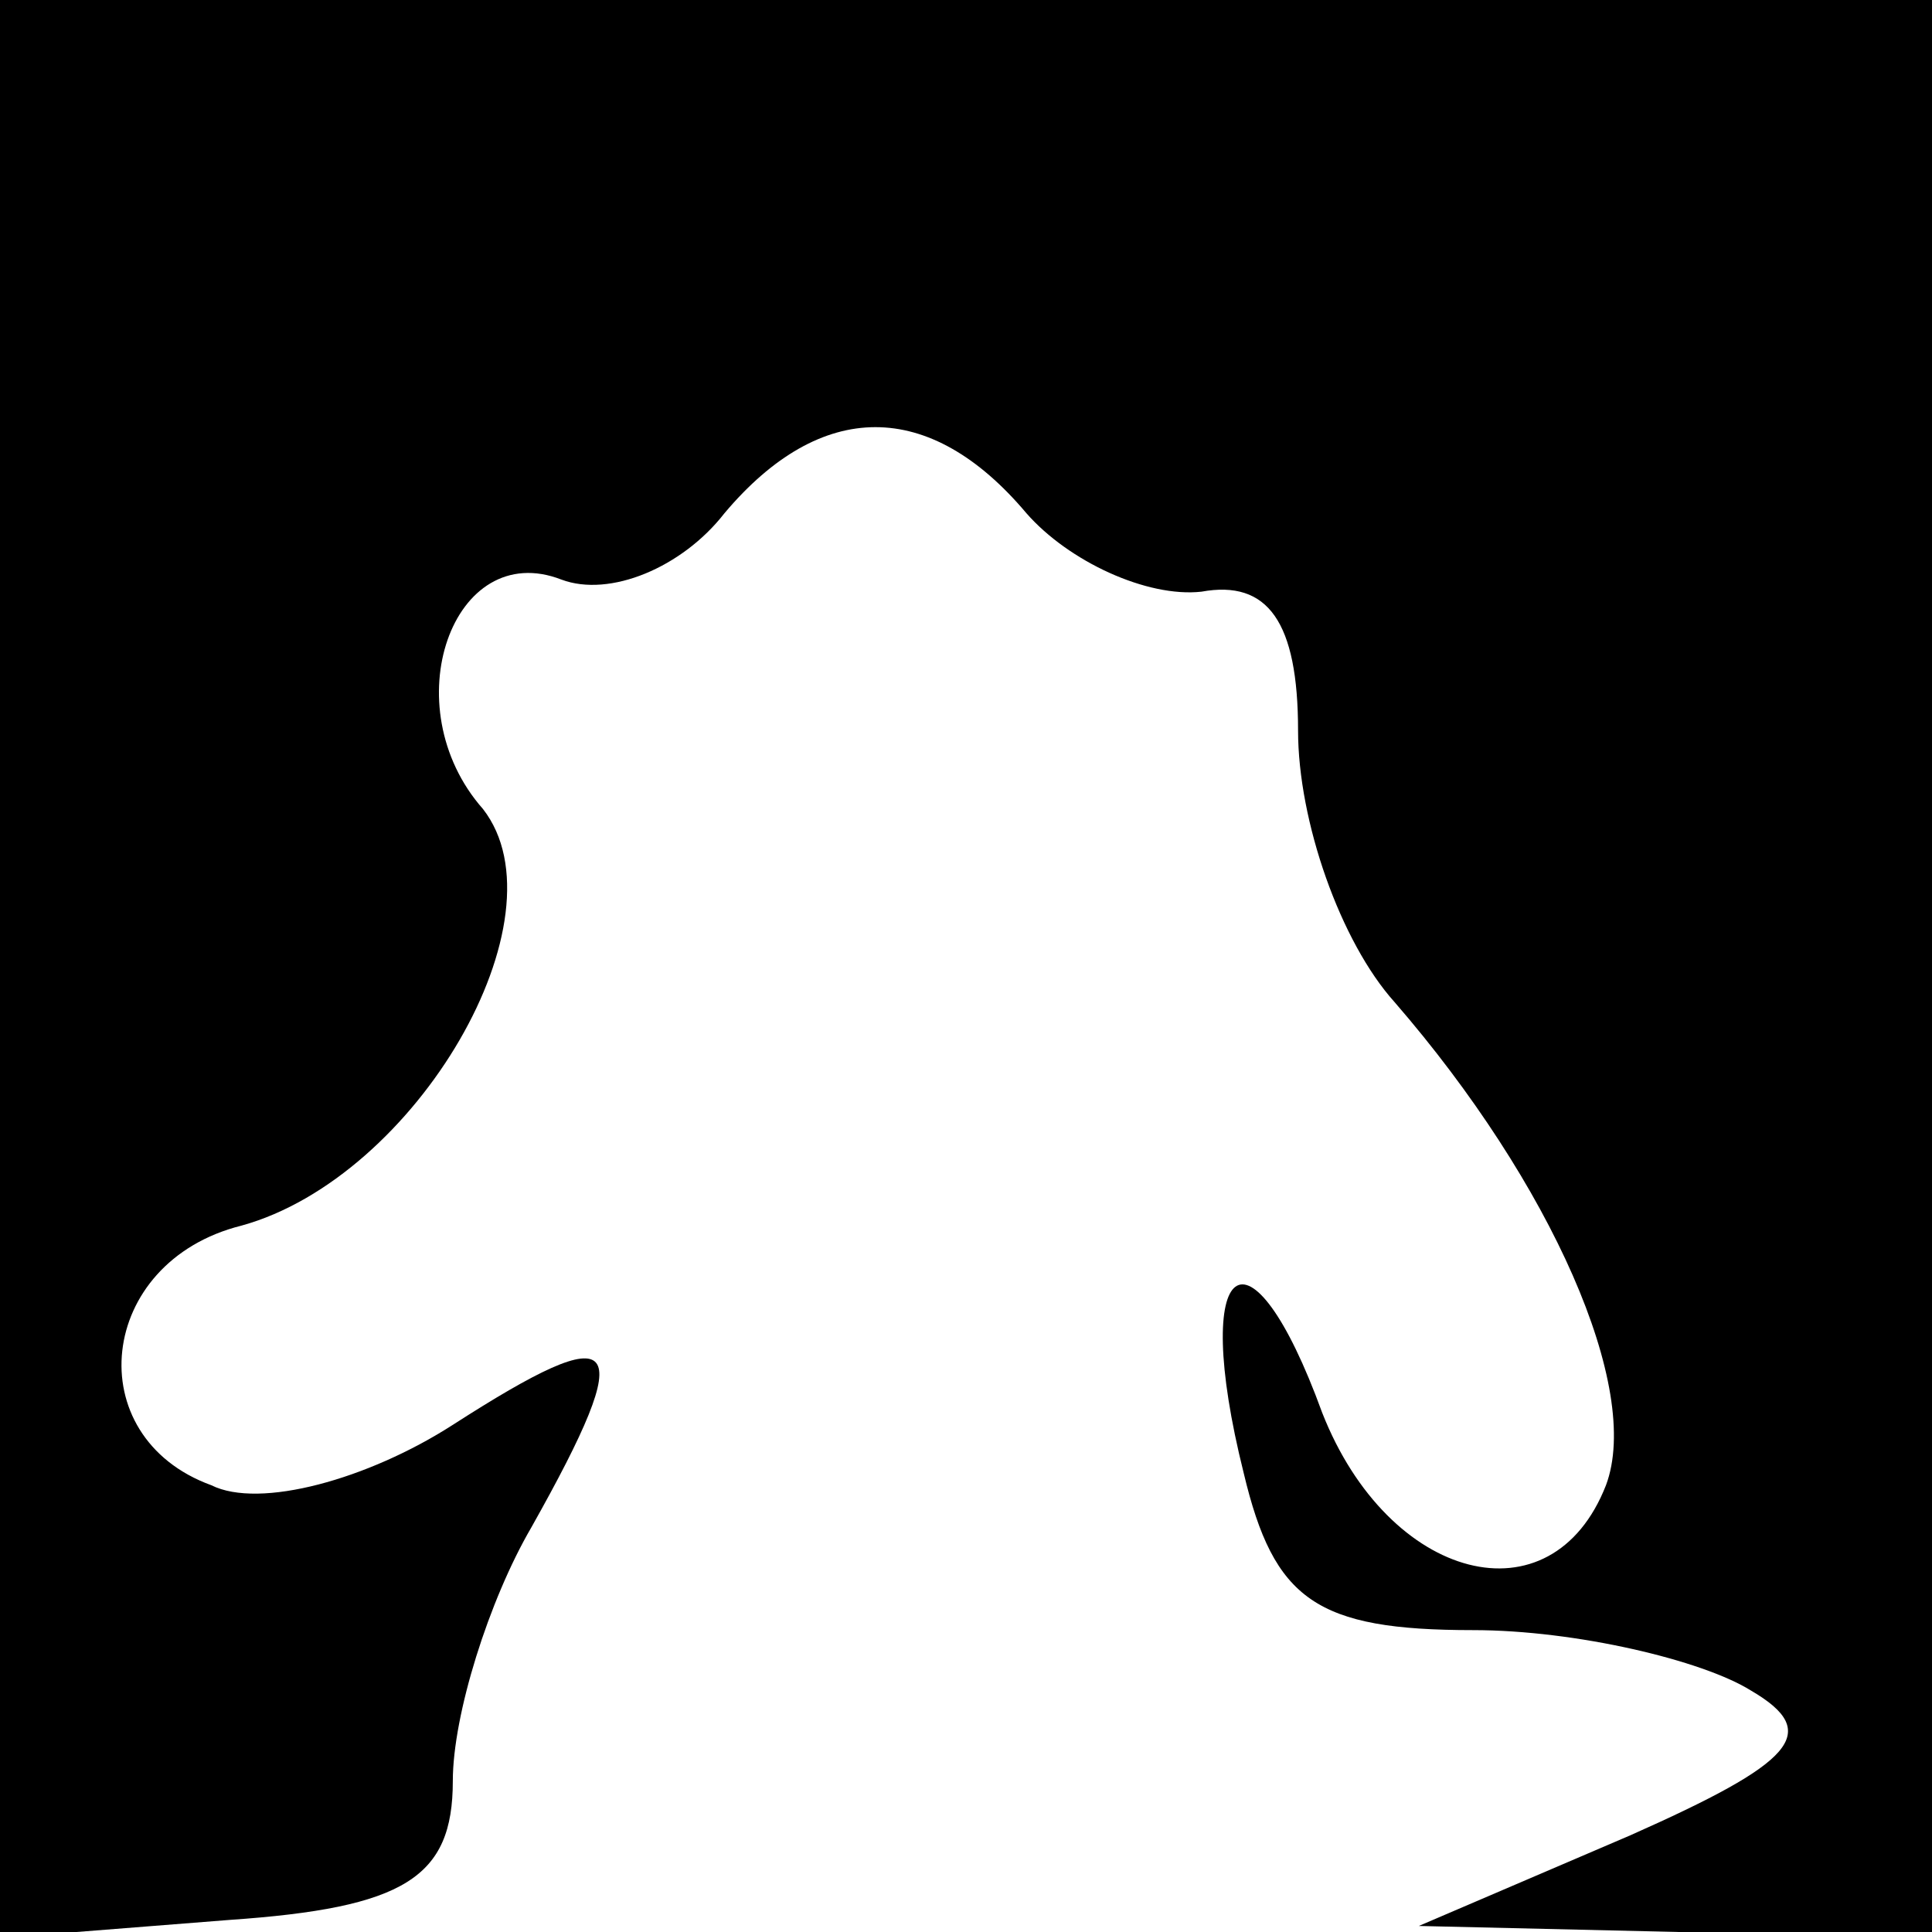 <?xml version="1.0" standalone="no"?>
<!DOCTYPE svg PUBLIC "-//W3C//DTD SVG 20010904//EN"
 "http://www.w3.org/TR/2001/REC-SVG-20010904/DTD/svg10.dtd">
<svg version="1.0" xmlns="http://www.w3.org/2000/svg"
 width="32pt" height="32pt" viewBox="0 0 32 32"
 preserveAspectRatio="xMidYMid meet">
<g transform="translate(0,32) scale(0.1,-0.1)"
fill="#000000" stroke="none">
<path fill="#000000" stroke="none" d="M0 159 l0 -160 38 3 c29 2 37 7 37 23
0 11 6 30 13 42 18 32 15 35 -13 17 -14 -9 -32 -14 -40 -10 -22 8 -19 37 5 43
29 8 54 51 40 69 -15 17 -5 45 13 38 8 -3 20 2 27 11 16 19 34 19 50 0 7 -8
20 -14 29 -13 11 2 16 -5 16 -23 0 -15 7 -35 16 -45 26 -30 41 -64 35 -80 -9
-23 -36 -16 -47 12 -12 33 -22 26 -13 -10 5 -21 12 -26 38 -26 17 0 38 -5 46
-10 12 -7 7 -12 -20 -24 l-35 -15 43 -1 42 0 0 160 0 160 -160 0 -160 0 0
-161z"/>
</g>
</svg>
